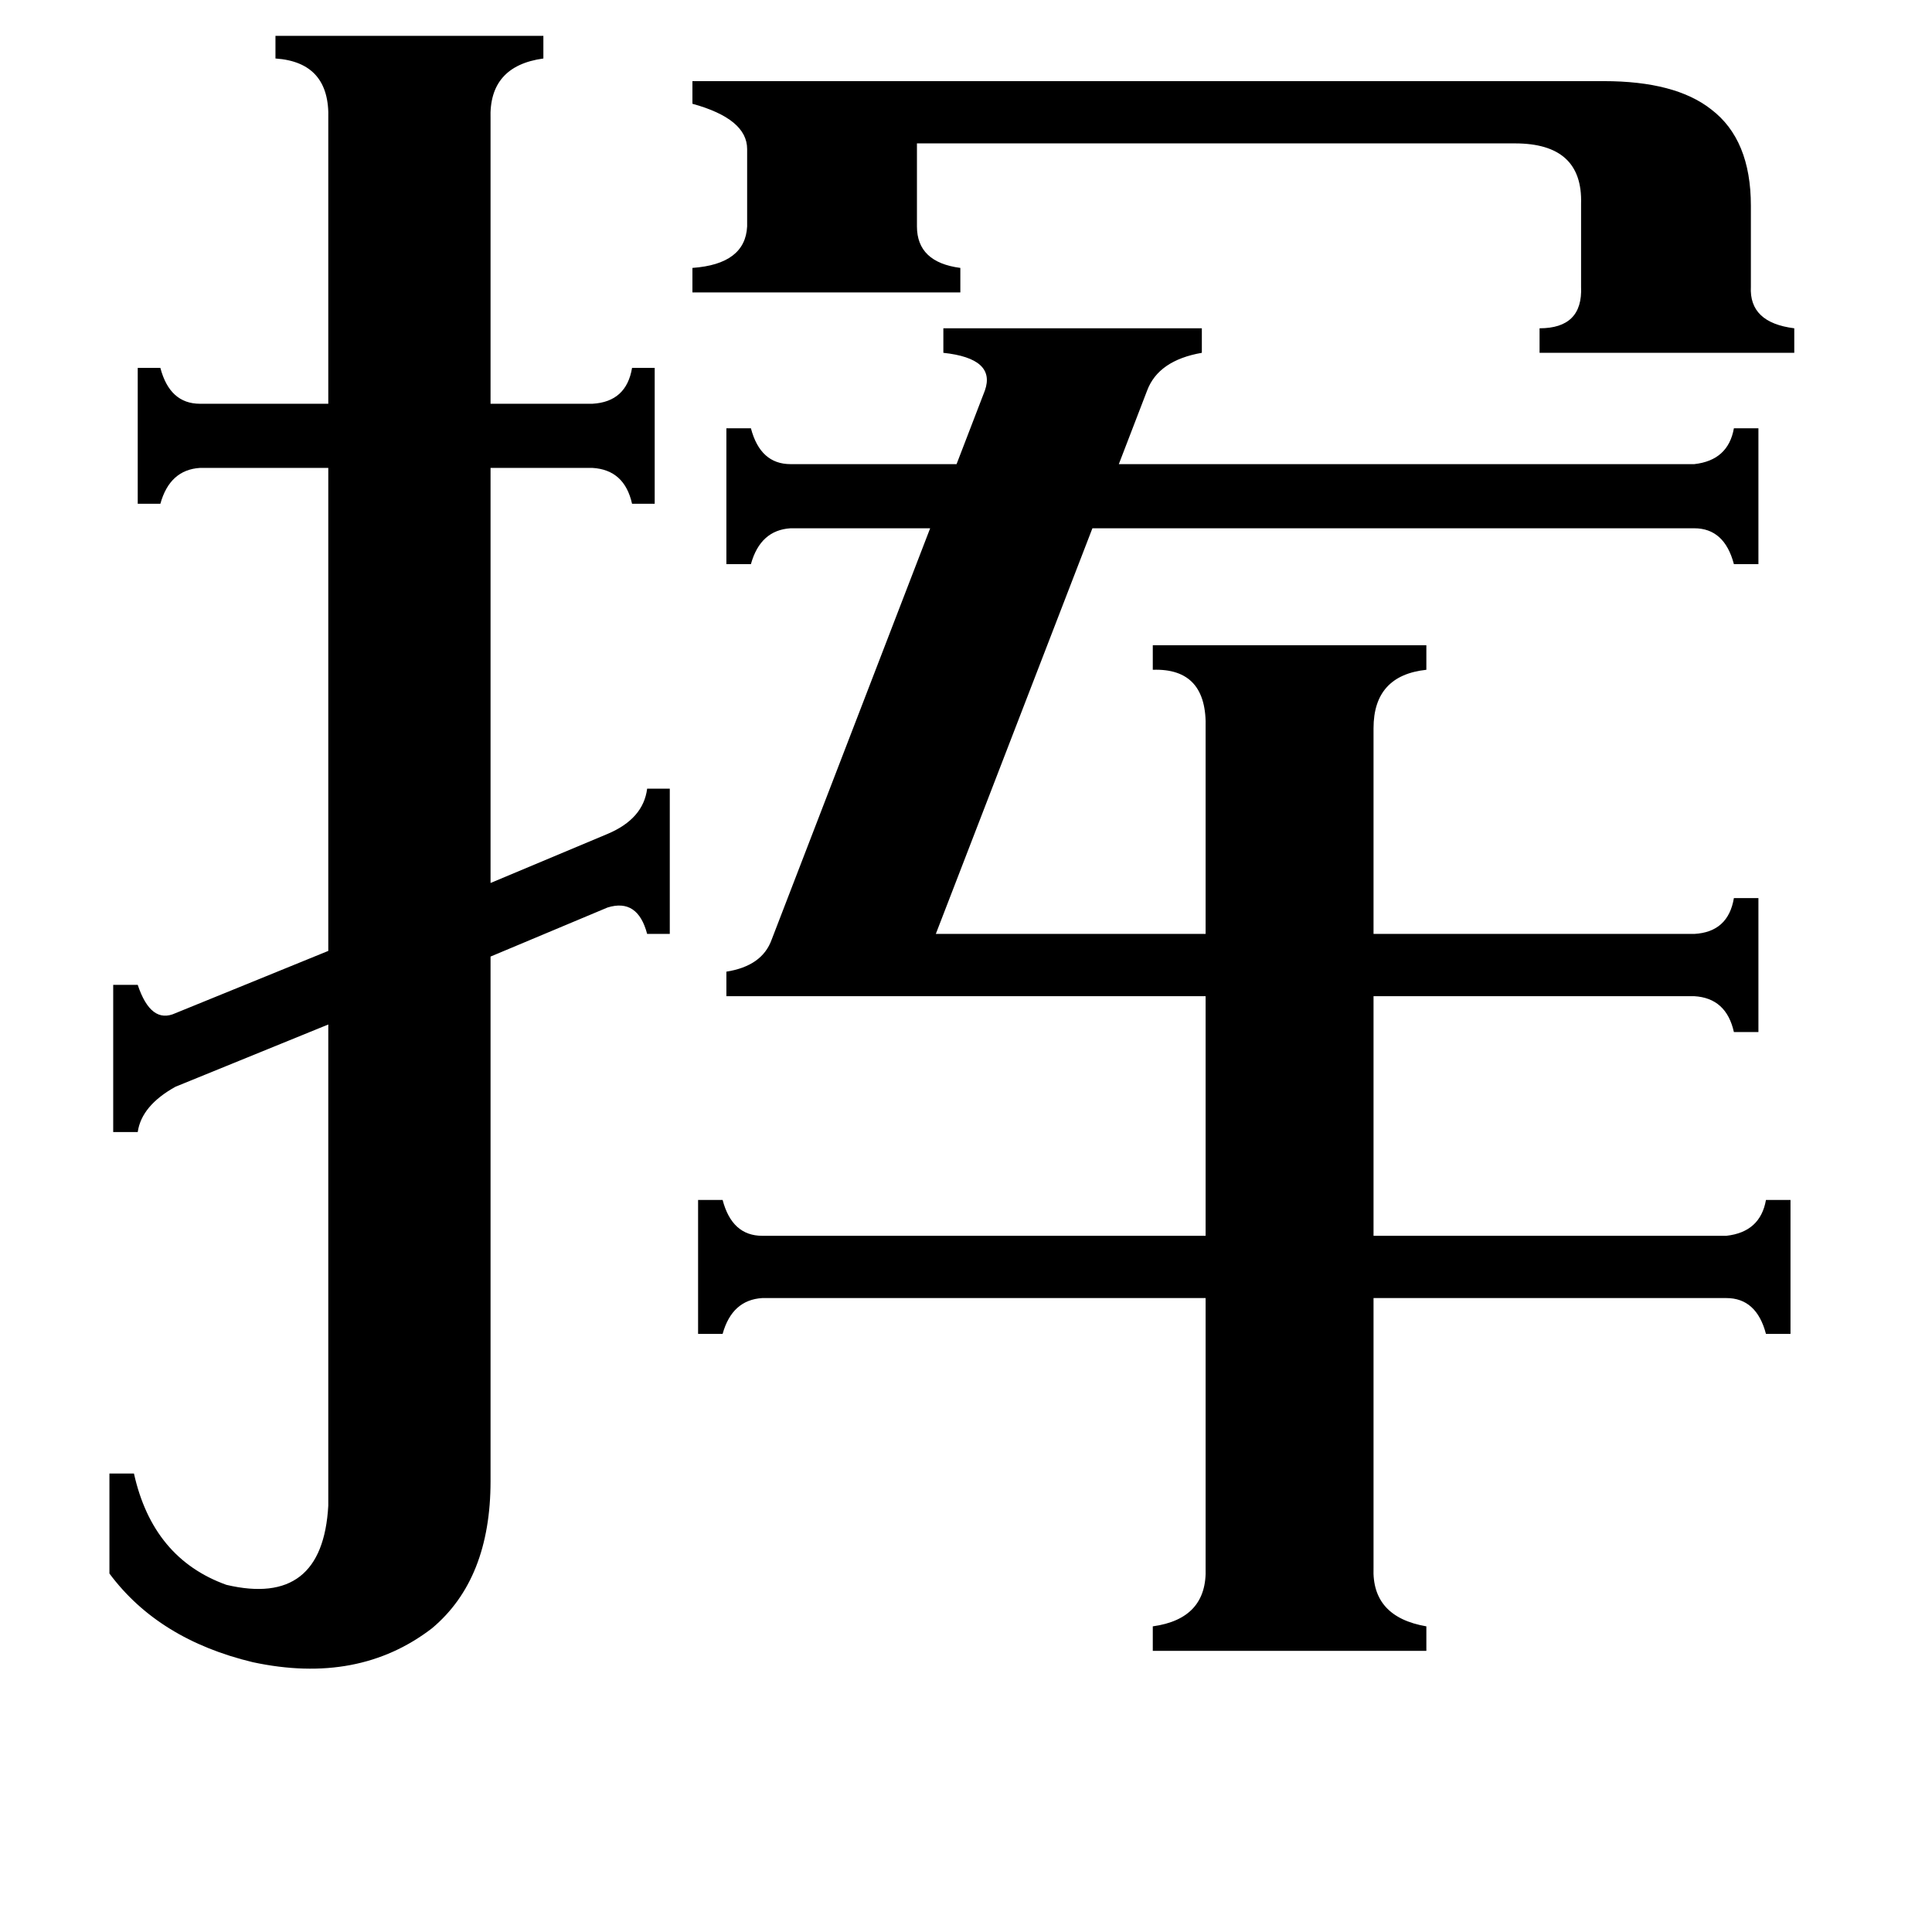 <svg xmlns="http://www.w3.org/2000/svg" viewBox="0 -800 1024 1024">
	<path fill="#000000" d="M850 -757Q888 -757 907 -742Q928 -726 928 -691V-648Q927 -629 951 -626V-613H816V-626Q839 -626 838 -648V-692Q839 -724 803 -724H486V-680Q486 -661 509 -658V-645H367V-658Q395 -660 396 -680V-721Q396 -737 367 -745V-757ZM60 -278H73Q80 -257 93 -263L174 -296V-552H106Q90 -551 85 -533H73V-605H85Q90 -586 106 -586H174V-737Q175 -767 146 -769V-781H288V-769Q259 -765 260 -737V-586H314Q332 -587 335 -605H347V-533H335Q331 -551 314 -552H260V-332L322 -358Q341 -366 343 -382H355V-305H343Q338 -324 322 -319L260 -293V-15Q260 37 229 63Q190 93 134 81Q84 69 58 34V-19H71Q81 26 120 40Q171 52 174 -2V-257L93 -224Q75 -214 73 -200H60ZM385 -272V-285Q404 -288 409 -302L493 -520H419Q403 -519 398 -501H385V-573H398Q403 -554 419 -554H507L522 -593Q528 -610 500 -613V-626H637V-613Q614 -609 608 -593L593 -554H898Q916 -556 919 -573H932V-501H919Q914 -520 898 -520H579L496 -305H639V-414Q640 -446 611 -445V-458H756V-445Q728 -442 728 -414V-305H898Q916 -306 919 -324H932V-253H919Q915 -271 898 -272H728V-145H915Q933 -147 936 -164H949V-93H936Q931 -112 915 -112H728V31Q727 57 756 62V75H611V62Q640 58 639 31V-112H404Q388 -111 383 -93H370V-164H383Q388 -145 404 -145H639V-272Z"/>
</svg>